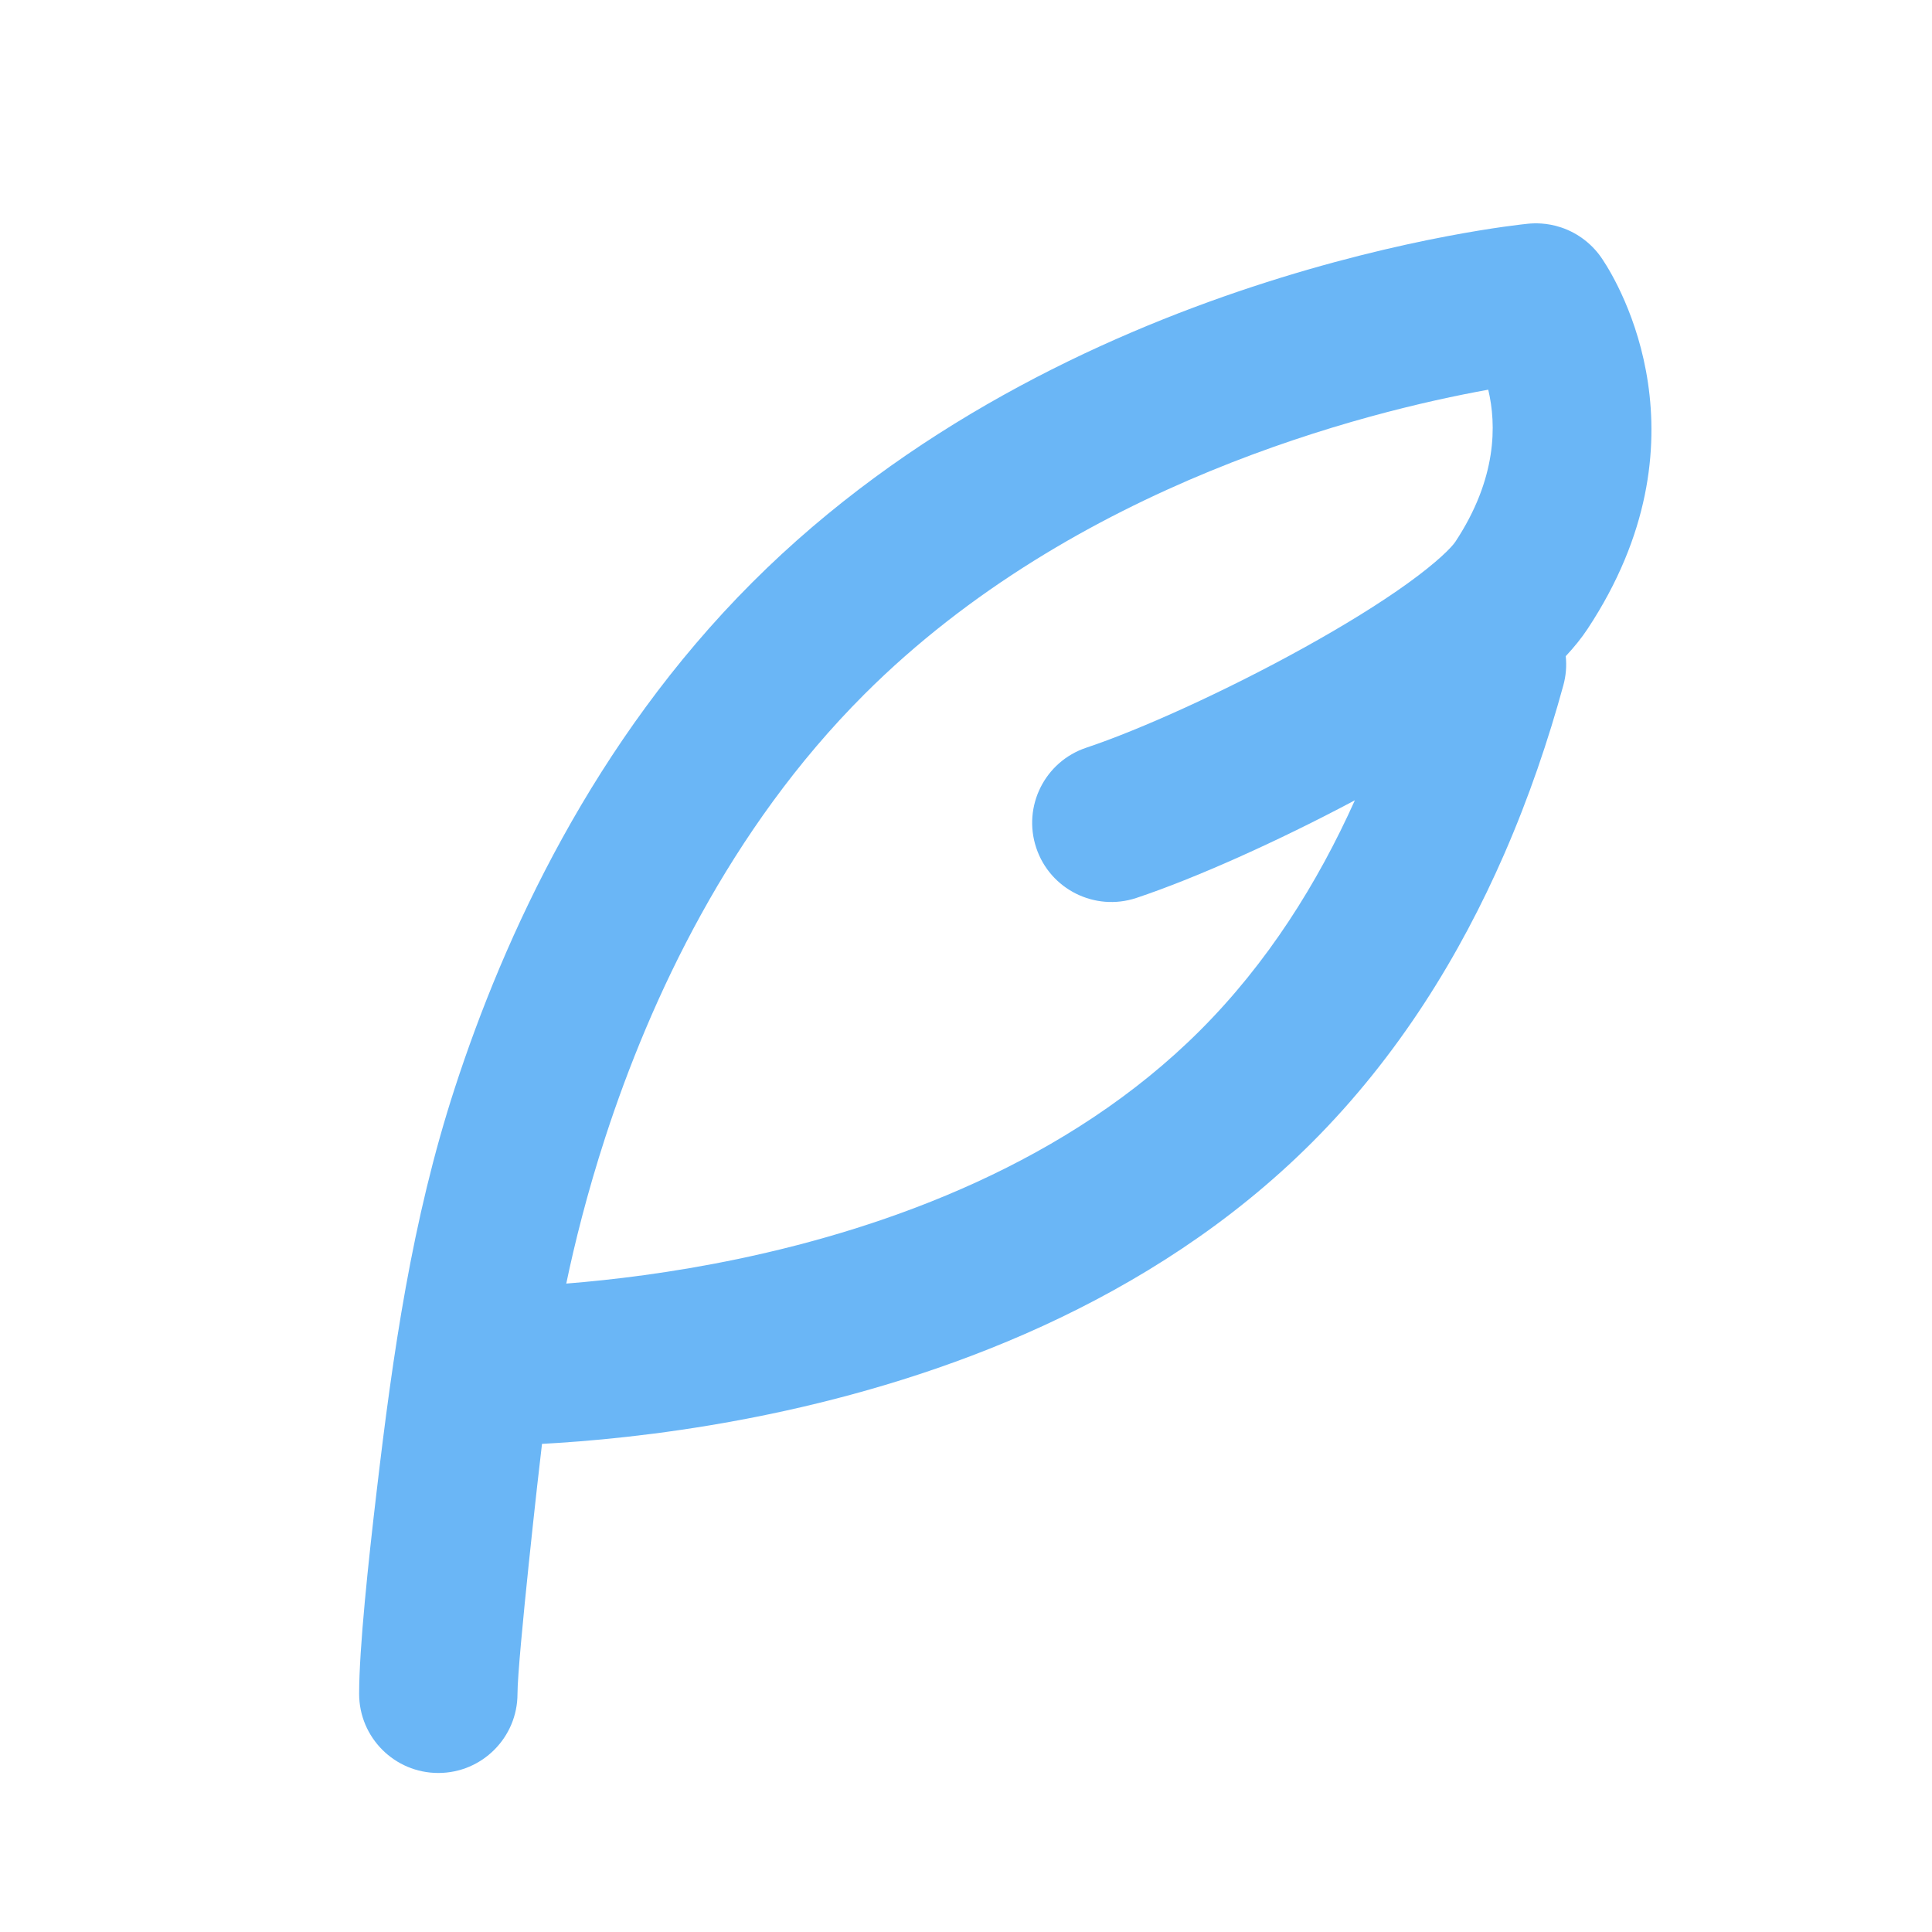 <svg width="61" height="61" viewBox="0 0 61 61" fill="none" xmlns="http://www.w3.org/2000/svg">
<g clip-path="url(#clip0_141_21)">
<path fill-rule="evenodd" clip-rule="evenodd" d="M14.36 34.353C15.921 29.555 18.734 23.407 23.751 18.39C33.586 8.555 47.882 7.101 48.244 7.064C48.436 7.045 48.833 7.026 49.3 7.184C49.834 7.364 50.298 7.727 50.604 8.2C51.124 8.982 54.053 13.906 50.126 19.856C49.931 20.151 49.696 20.439 49.436 20.718C49.468 21.018 49.445 21.33 49.36 21.639C48.888 23.363 48.278 25.171 47.488 26.98C46.109 30.137 44.167 33.329 41.428 36.068C36.303 41.193 29.575 43.547 24.319 44.645C21.667 45.199 19.323 45.447 17.637 45.557C17.455 45.569 17.28 45.579 17.113 45.588C17.034 46.207 16.339 52.407 16.339 53.479C16.339 54.86 15.22 55.979 13.839 55.979C12.459 55.979 11.339 54.86 11.339 53.479C11.339 52.051 11.63 49.305 11.893 47.079C12.403 42.75 13.006 38.513 14.36 34.353ZM45.953 17.102C47.27 15.106 47.251 13.402 46.989 12.304C43.173 12.992 33.943 15.269 27.286 21.926C23.028 26.184 20.538 31.526 19.114 35.9C18.536 37.677 18.142 39.269 17.879 40.527C19.326 40.412 21.207 40.187 23.297 39.751C28.097 38.748 33.743 36.682 37.893 32.532C40.017 30.409 41.6 27.888 42.778 25.268C40.337 26.568 37.732 27.733 35.88 28.351C34.57 28.787 33.154 28.079 32.718 26.77C32.281 25.46 32.989 24.044 34.299 23.607C35.985 23.045 38.695 21.823 41.184 20.443C42.42 19.758 43.55 19.063 44.438 18.424C45.396 17.734 45.838 17.276 45.953 17.102Z" fill="#6AB6F6"/>
</g>
<defs>
<clipPath id="clip0_141_21">
<rect width="60" height="60" fill="white" transform="translate(0.089 0.979)"/>
</clipPath>
</defs>
</svg>
